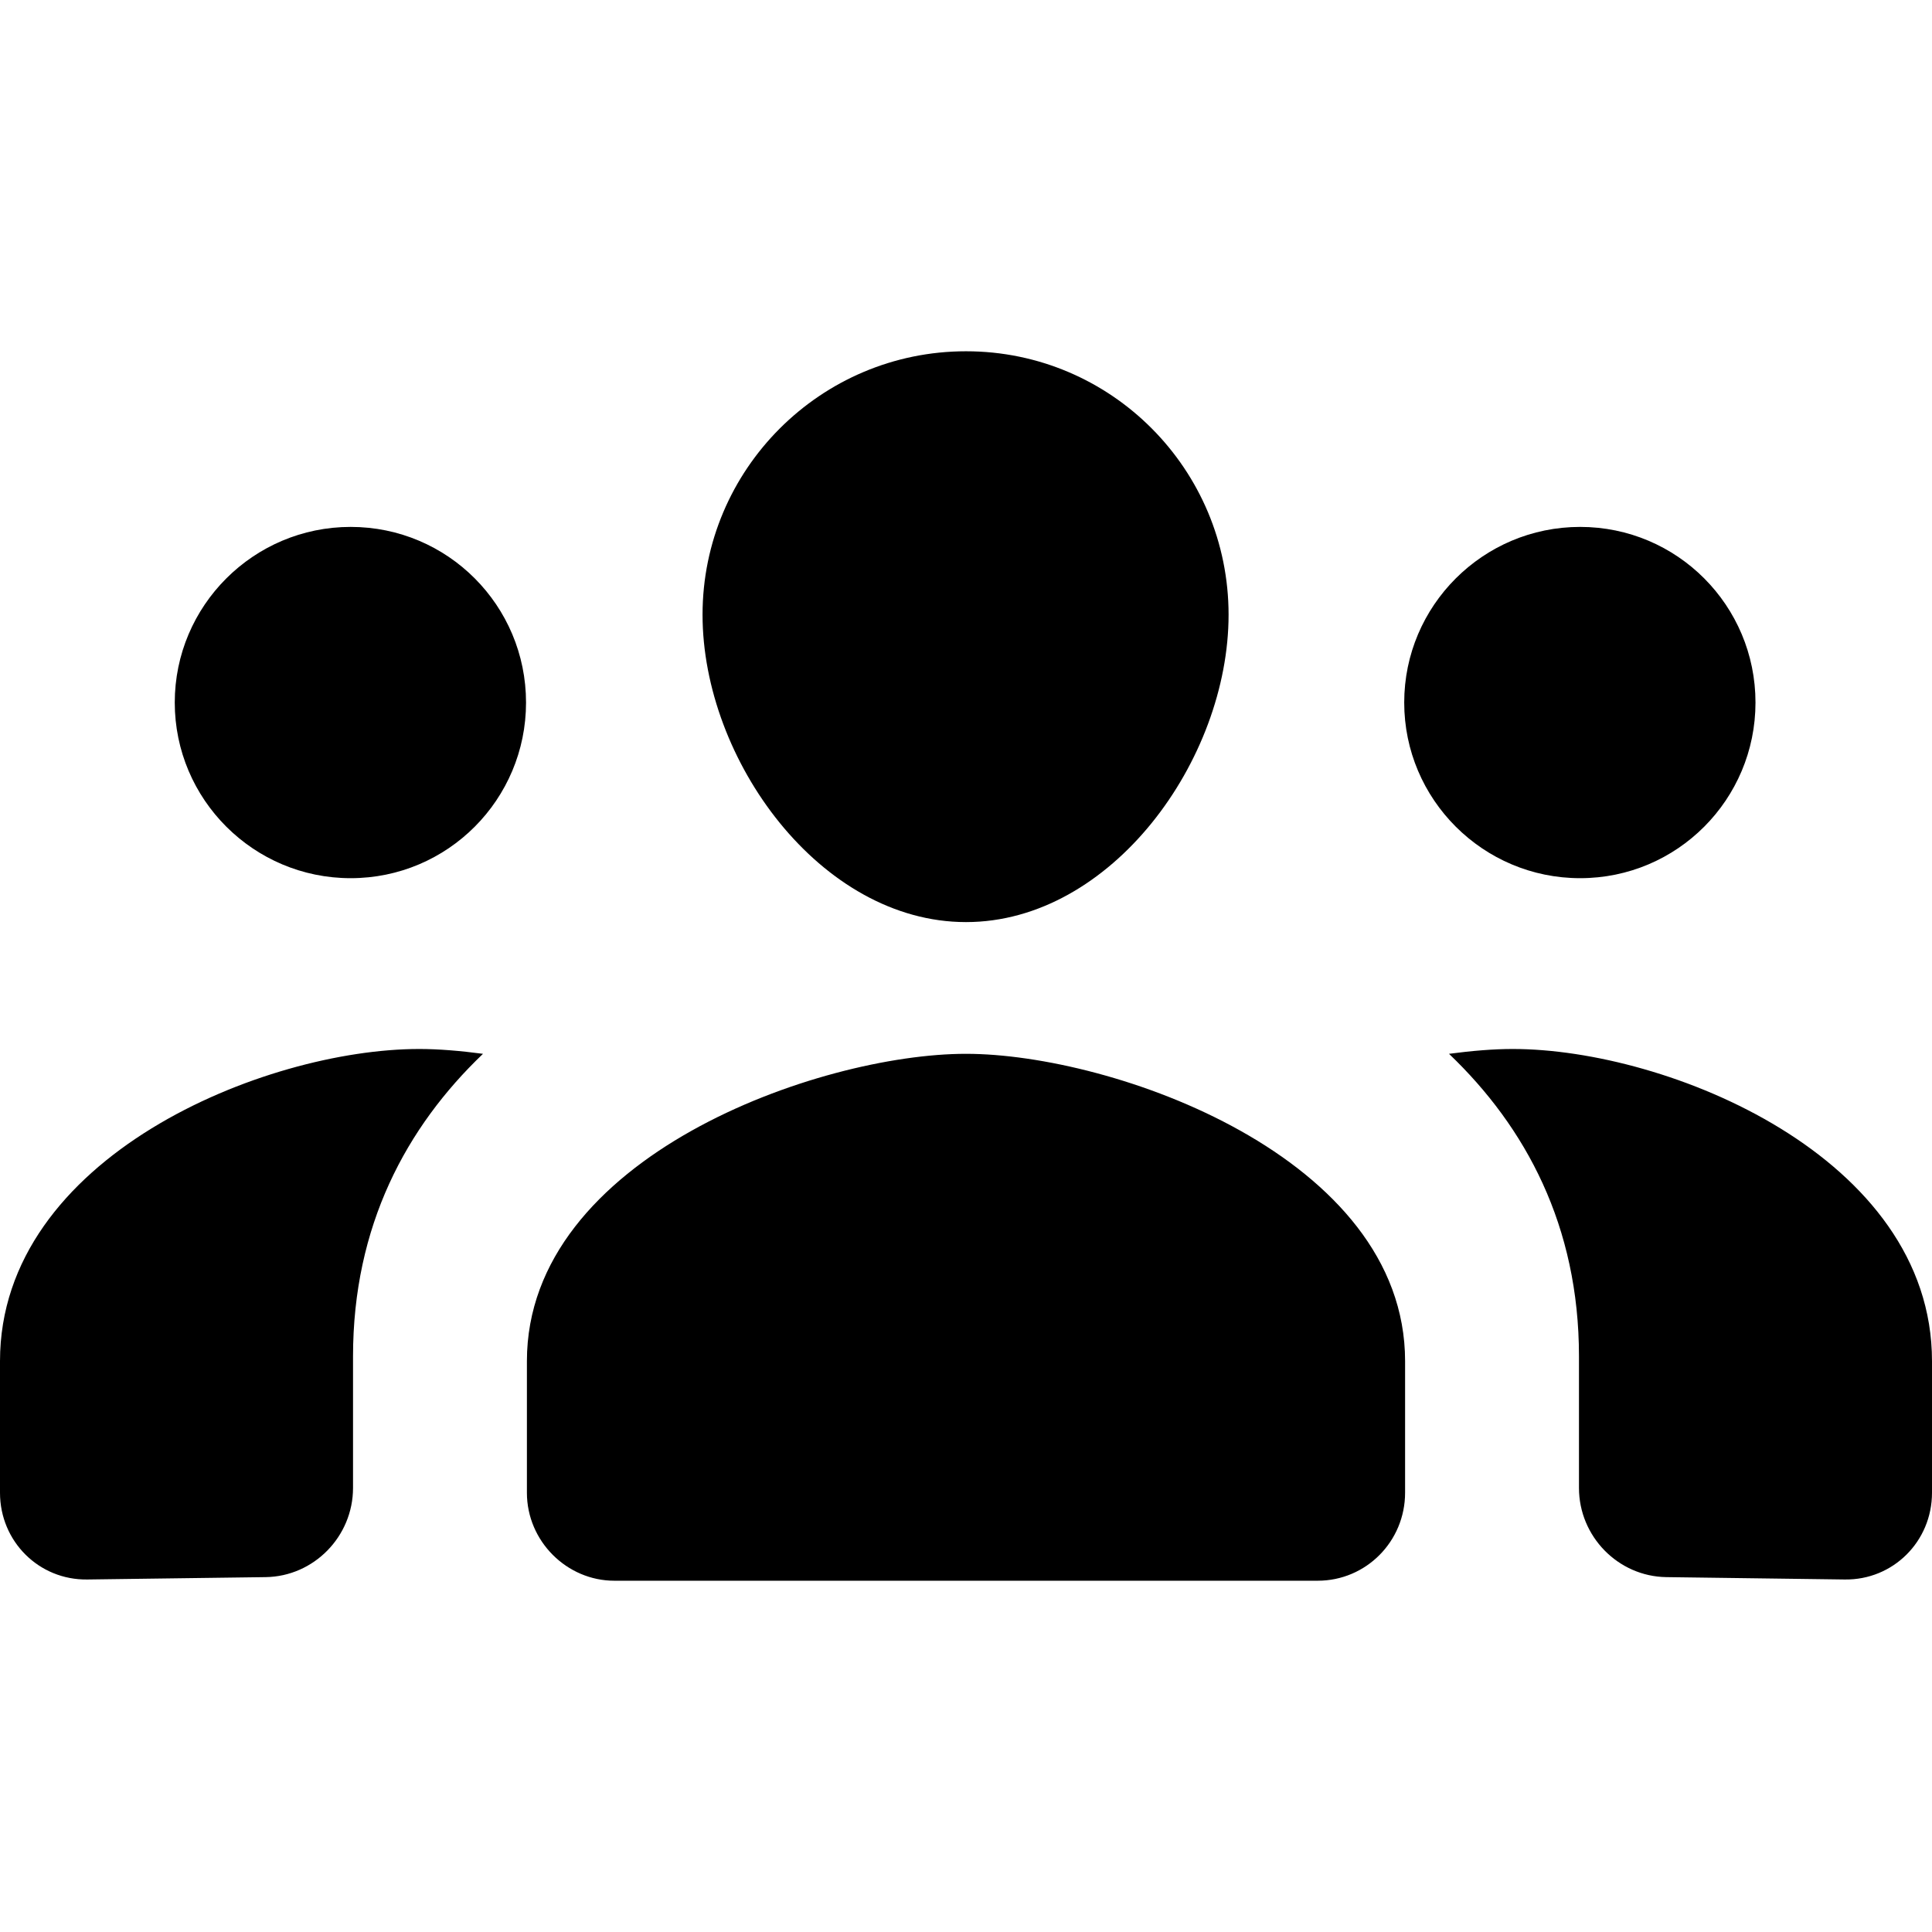 <svg xmlns="http://www.w3.org/2000/svg" width="20" height="20" viewBox="0 0 22 22">
    <path transform="translate(-17, -16)" fill-rule="evenodd" d="M34.993 26c1.106 0 1.997-.897 1.997-2s-.891-2-1.997-2c-1.105 0-2.003.897-2.003 2s.898 2 2.003 2zm-14 0c1.106 0 1.997-.897 1.997-2s-.891-2-1.997-2c-1.105 0-2.003.897-2.003 2s.898 2 2.003 2zm7.007.5c1.655 0 2.99-1.845 2.99-3.5s-1.335-3-2.99-3c-1.655 0-3 1.345-3 3s1.345 3.5 3 3.5zm0 1.5c-1.668 0-5 1.17-5 3.5v1.498c0 .553.456 1.002.995 1.002h8.01c.55 0 .995-.447.995-1.002V31.5c0-2.33-3.332-3.5-5-3.5zm6.227-.055c-.219 0-.463.02-.727.055.874.835 1.48 1.96 1.48 3.445v1.498c0 .553.446 1.008.994 1.016l2.032.027c.55.008.994-.433.994-.988V31.5c0-2.33-3.014-3.555-4.773-3.555zm-12.454 0c.219 0 .463.02.727.055-.874.835-1.48 1.96-1.48 3.445v1.498c0 .553-.446 1.008-.994 1.016l-2.032.027c-.55.008-.994-.433-.994-.988V31.5c0-2.33 3.014-3.555 4.773-3.555z"/>
</svg>
